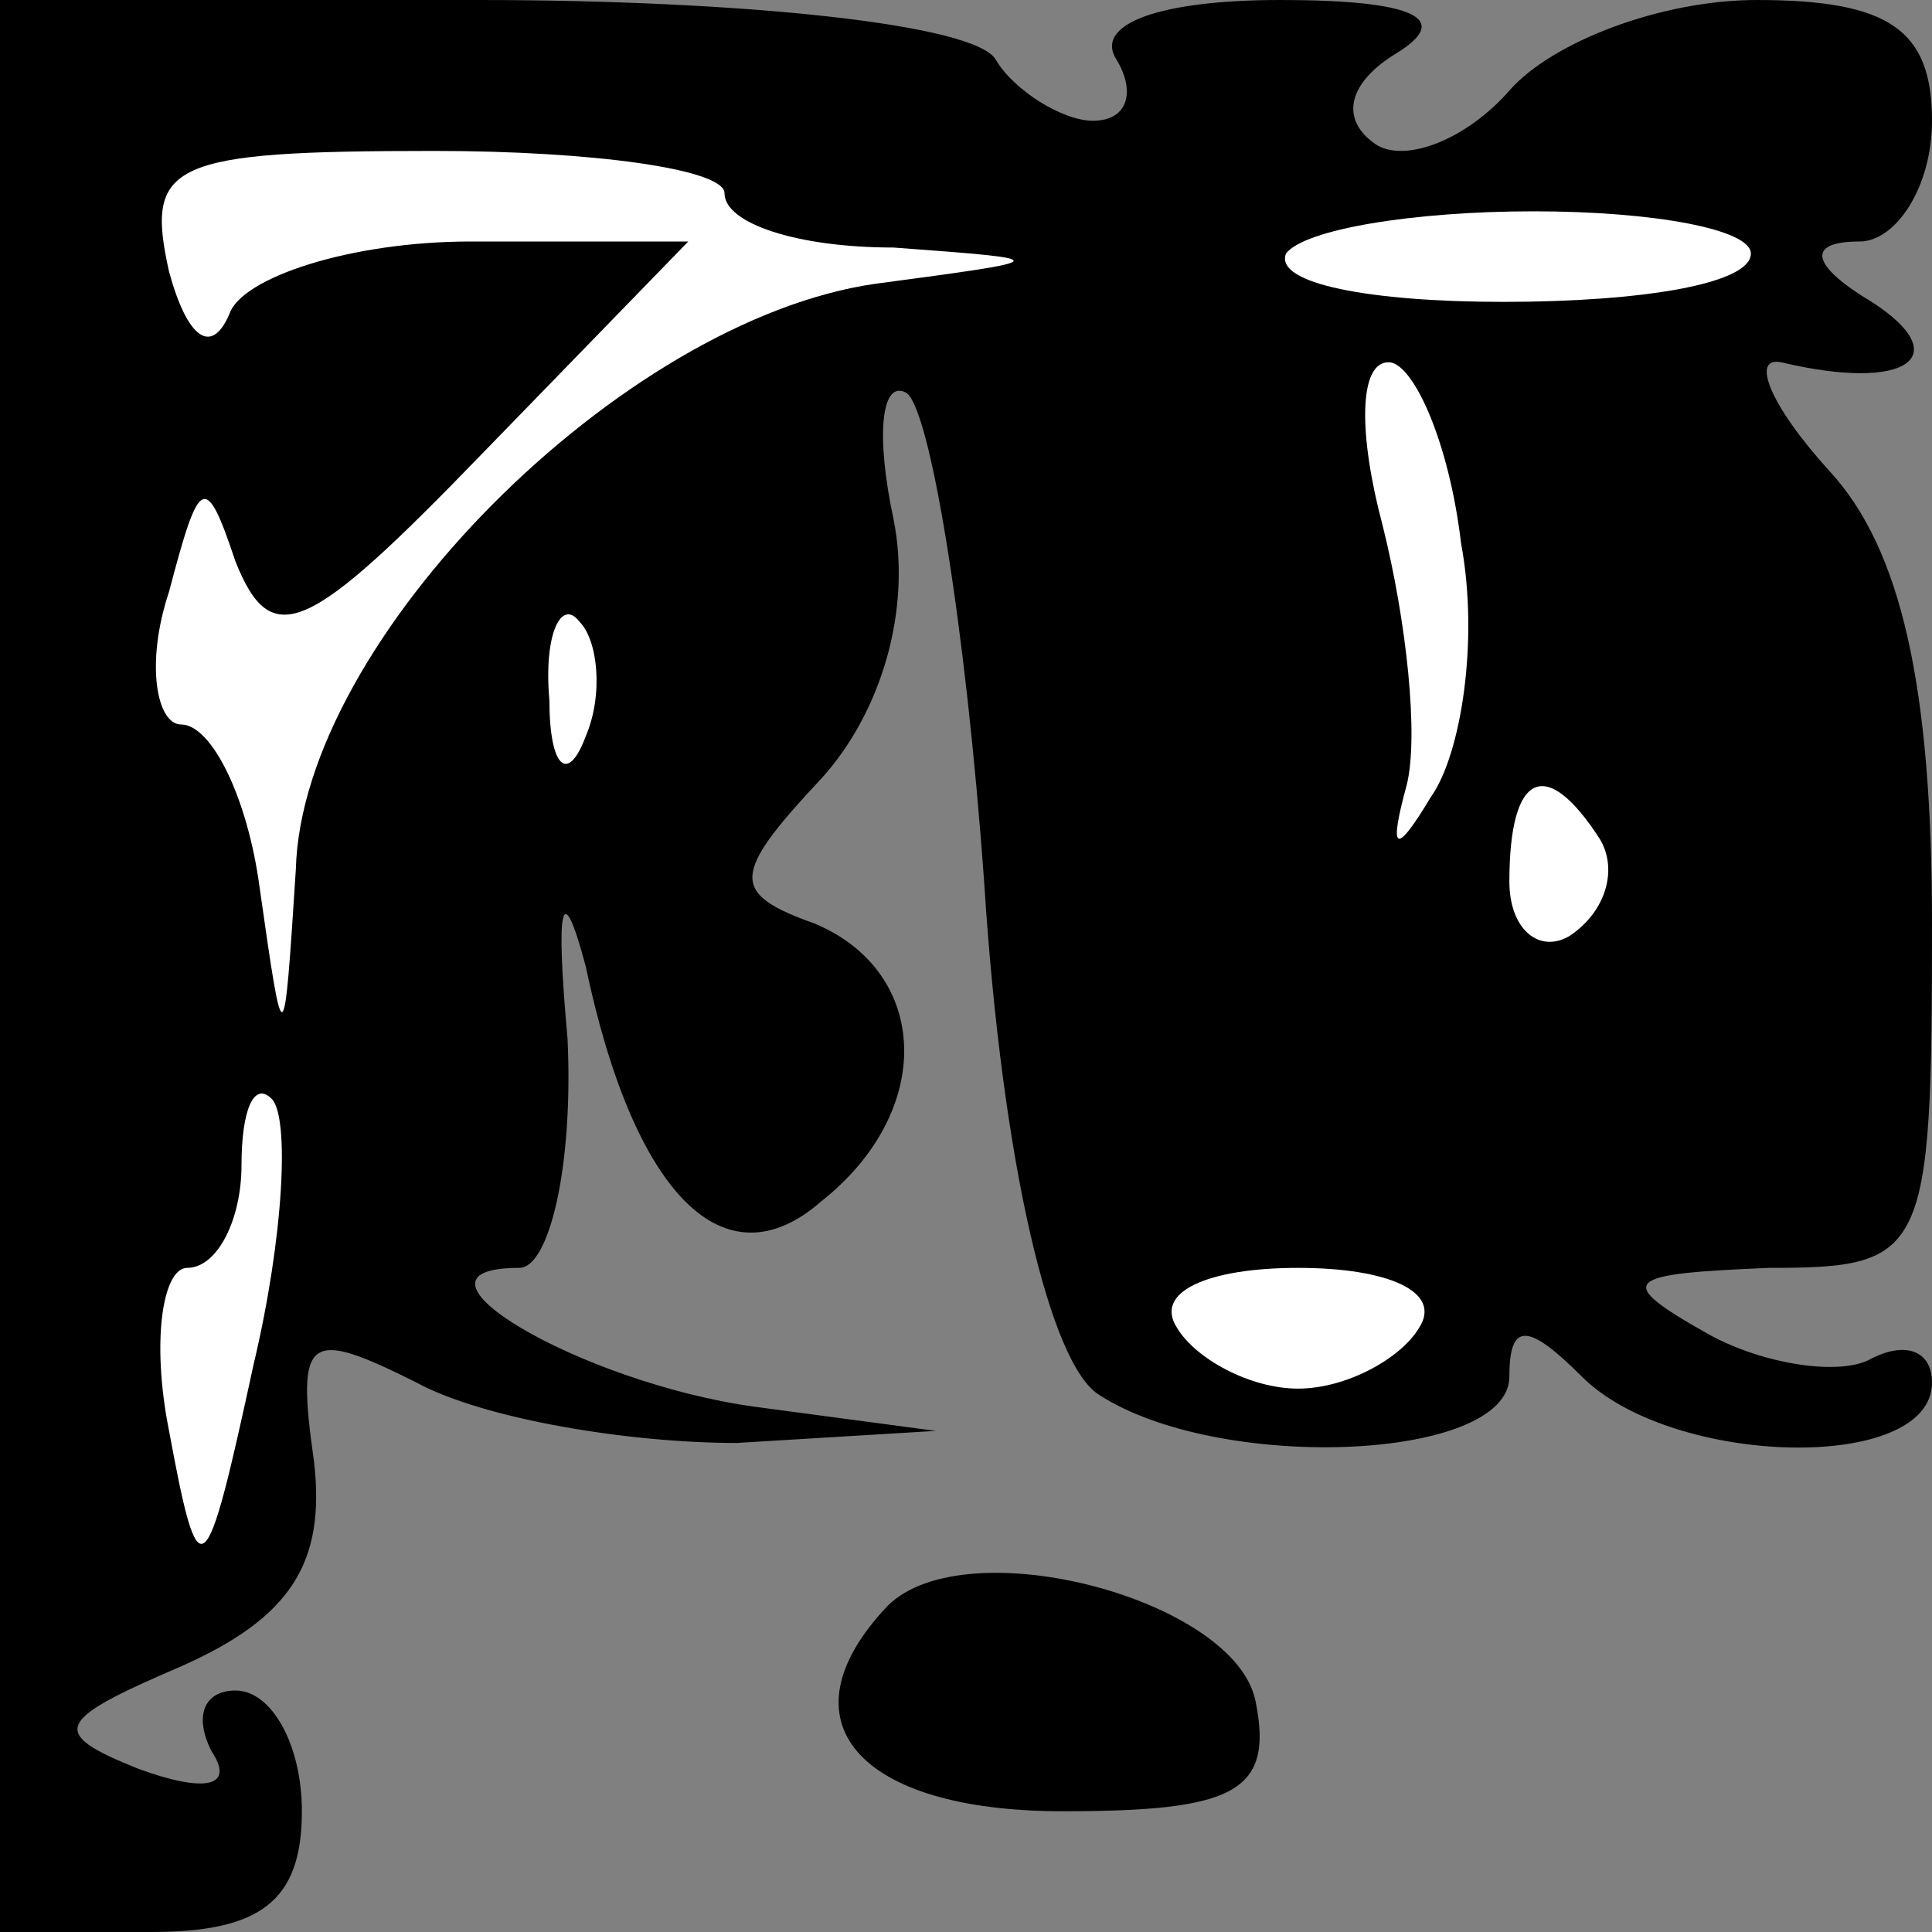 <?xml version="1.0" standalone="no"?>
<!DOCTYPE svg PUBLIC "-//W3C//DTD SVG 20010904//EN"
 "http://www.w3.org/TR/2001/REC-SVG-20010904/DTD/svg10.dtd">
<svg version="1.0" xmlns="http://www.w3.org/2000/svg"
 width="32pt" height="32pt" viewBox="0 0 32 32"
 preserveAspectRatio="xMidYMid meet">
<rect x="0" y="0" width="32" height="32" fill="#808080" stroke="none"/>
<g transform="translate(0,32) scale(0.1,-0.1)"
fill="#000000" stroke="none">
<path fill="#000000" stroke="none" d="M0 160 l0 -160 25 0 c18 0 25 5 25 20
0 11 -5 20 -11 20 -5 0 -7 -4 -4 -10 4 -6 -1 -7 -12 -3 -15 6 -14 8 7 17 18 8
24 17 22 34 -3 21 -1 22 17 13 11 -6 35 -10 53 -10 l33 2 -30 4 c-29 4 -61 23
-39 23 5 0 9 17 8 38 -2 22 -1 27 3 12 8 -38 23 -53 39 -39 19 15 18 38 -1 46
-14 5 -14 8 1 24 10 11 15 28 12 43 -3 14 -2 23 2 21 4 -2 10 -39 13 -81 3
-47 11 -80 19 -85 20 -13 68 -11 68 3 0 9 3 9 12 0 15 -15 58 -16 58 -1 0 5
-4 7 -10 4 -5 -3 -18 -1 -27 4 -16 9 -14 10 10 11 26 0 27 2 27 57 0 39 -5 62
-17 75 -10 11 -13 19 -8 18 21 -5 29 1 15 10 -10 6 -11 10 -2 10 6 0 12 9 12
20 0 15 -7 20 -29 20 -16 0 -34 -7 -41 -15 -7 -8 -17 -12 -22 -9 -6 4 -5 10 3
15 10 6 3 9 -19 9 -20 0 -31 -4 -27 -10 3 -5 2 -10 -4 -10 -5 0 -13 5 -16 10
-3 6 -42 10 -86 10 l-79 0 0 -160z"/>
<path fill="#ffffff" stroke="none" d="M120 288 c0 -5 12 -9 28 -9 27 -2 27
-2 -3 -6 -42 -6 -95 -59 -96 -97 -2 -31 -2 -31 -6 -3 -2 15 -8 27 -13 27 -4 0
-6 10 -2 22 5 19 6 20 11 5 6 -15 12 -12 41 18 l34 35 -36 0 c-20 0 -38 -6
-40 -12 -3 -7 -7 -4 -10 7 -4 18 0 20 44 20 26 0 48 -3 48 -7z"/>
<path fill="#ffffff" stroke="none" d="M290 278 c0 -5 -18 -8 -41 -8 -22 0
-38 3 -36 8 3 4 21 7 41 7 20 0 36 -3 36 -7z"/>
<path fill="#ffffff" stroke="none" d="M242 230 c3 -16 0 -35 -5 -42 -6 -10
-7 -9 -4 2 2 8 0 27 -4 43 -4 15 -4 27 1 27 4 0 10 -13 12 -30z"/>
<path fill="#ffffff" stroke="none" d="M97 198 c-3 -8 -6 -5 -6 6 -1 11 2 17
5 13 3 -3 4 -12 1 -19z"/>
<path fill="#ffffff" stroke="none" d="M265 181 c3 -5 1 -12 -5 -16 -5 -3 -10
1 -10 9 0 18 6 21 15 7z"/>
<path fill="#ffffff" stroke="none" d="M42 94 c-8 -37 -9 -38 -14 -11 -3 15
-1 27 3 27 5 0 9 8 9 17 0 9 2 14 5 11 3 -3 2 -23 -3 -44z"/>
<path fill="#ffffff" stroke="none" d="M235 100 c-3 -5 -12 -10 -20 -10 -8 0
-17 5 -20 10 -4 6 5 10 20 10 15 0 24 -4 20 -10z"/>
<path fill="#000000" stroke="none" d="M147 54 c-18 -19 -5 -34 29 -34 28 0
35 3 32 18 -3 17 -48 29 -61 16z"/>
</g>
</svg>
